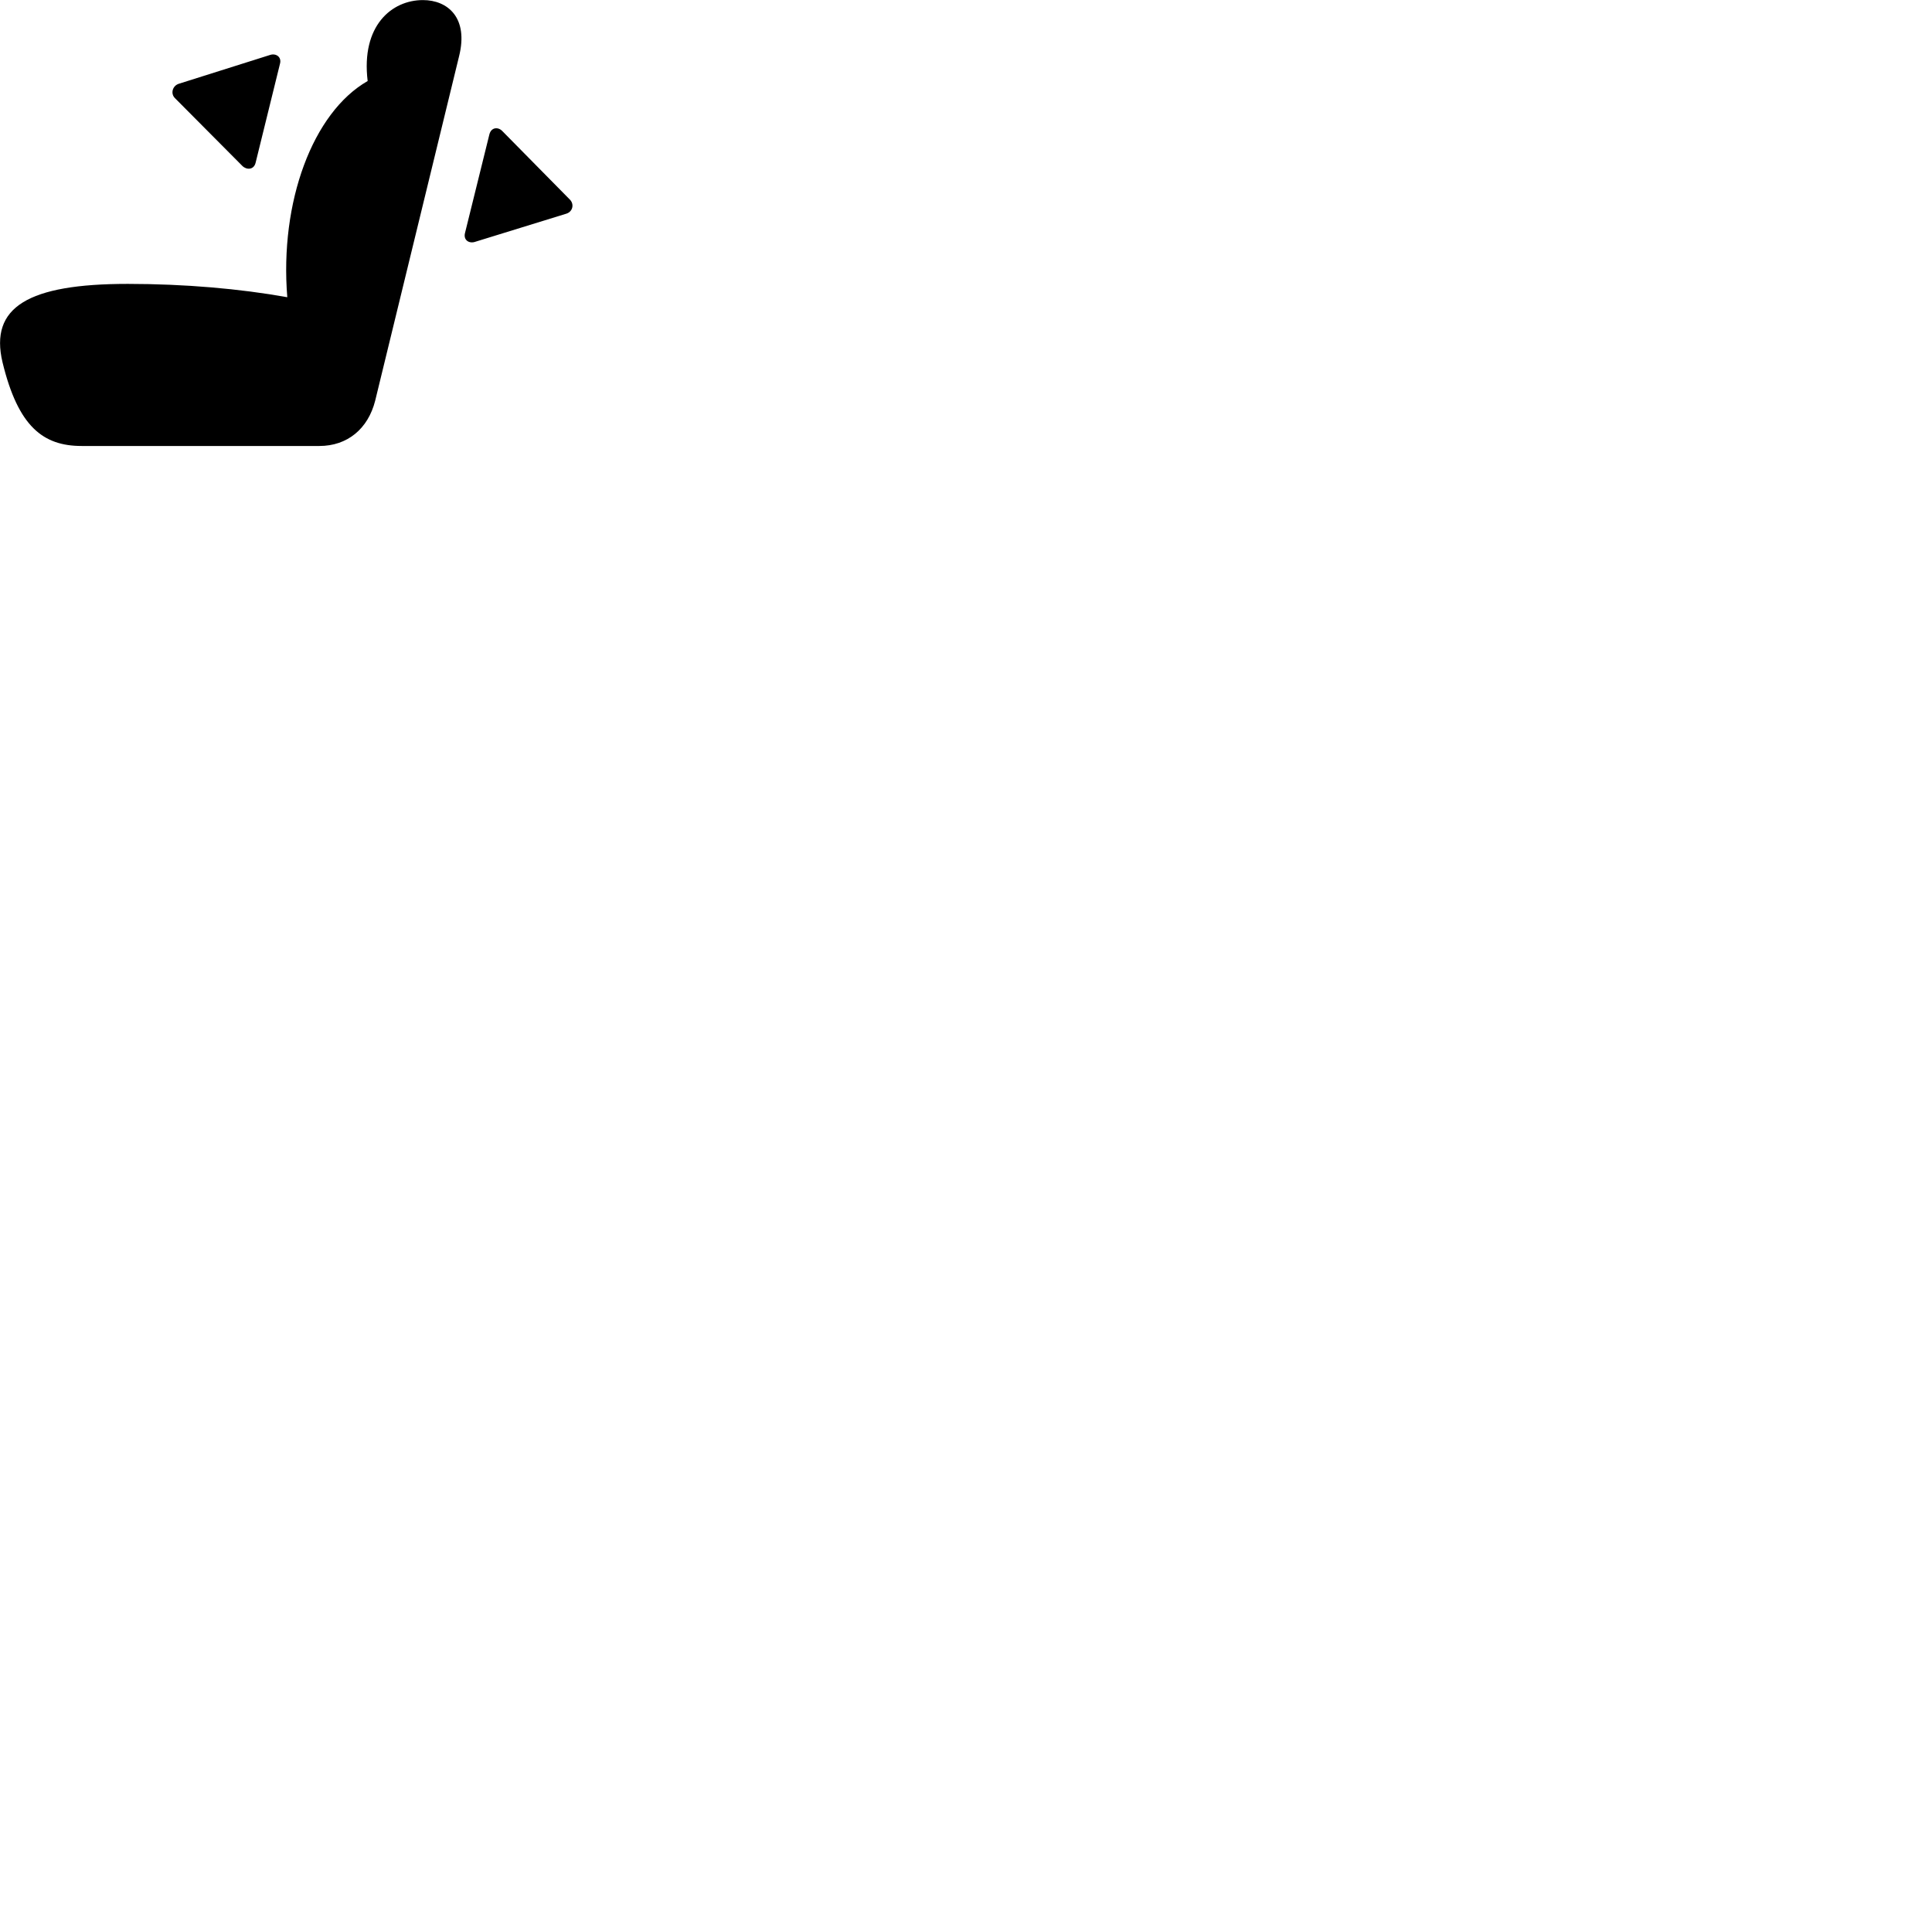 
        <svg xmlns="http://www.w3.org/2000/svg" viewBox="0 0 100 100">
            <path d="M0.131 18.754C0.941 22.094 2.24 23.084 4.231 23.084H16.53C17.971 23.084 19.05 22.204 19.421 20.734L23.761 2.914C24.261 0.914 23.171 0.004 21.89 0.004C20.28 0.004 18.68 1.324 19.03 4.194C16.18 5.824 14.47 10.464 14.87 15.384C12.421 14.944 9.56 14.694 6.611 14.694C1.46 14.694 -0.549 15.894 0.131 18.754ZM13.23 8.424L14.491 3.304C14.591 2.944 14.28 2.744 13.98 2.844L9.261 4.334C8.931 4.434 8.81 4.844 9.06 5.084L12.55 8.594C12.771 8.804 13.14 8.794 13.23 8.424ZM24.07 12.054C23.971 12.434 24.291 12.624 24.601 12.514L29.3 11.064C29.651 10.964 29.741 10.554 29.48 10.314L26 6.784C25.791 6.564 25.43 6.574 25.331 6.954Z" />
        </svg>
    